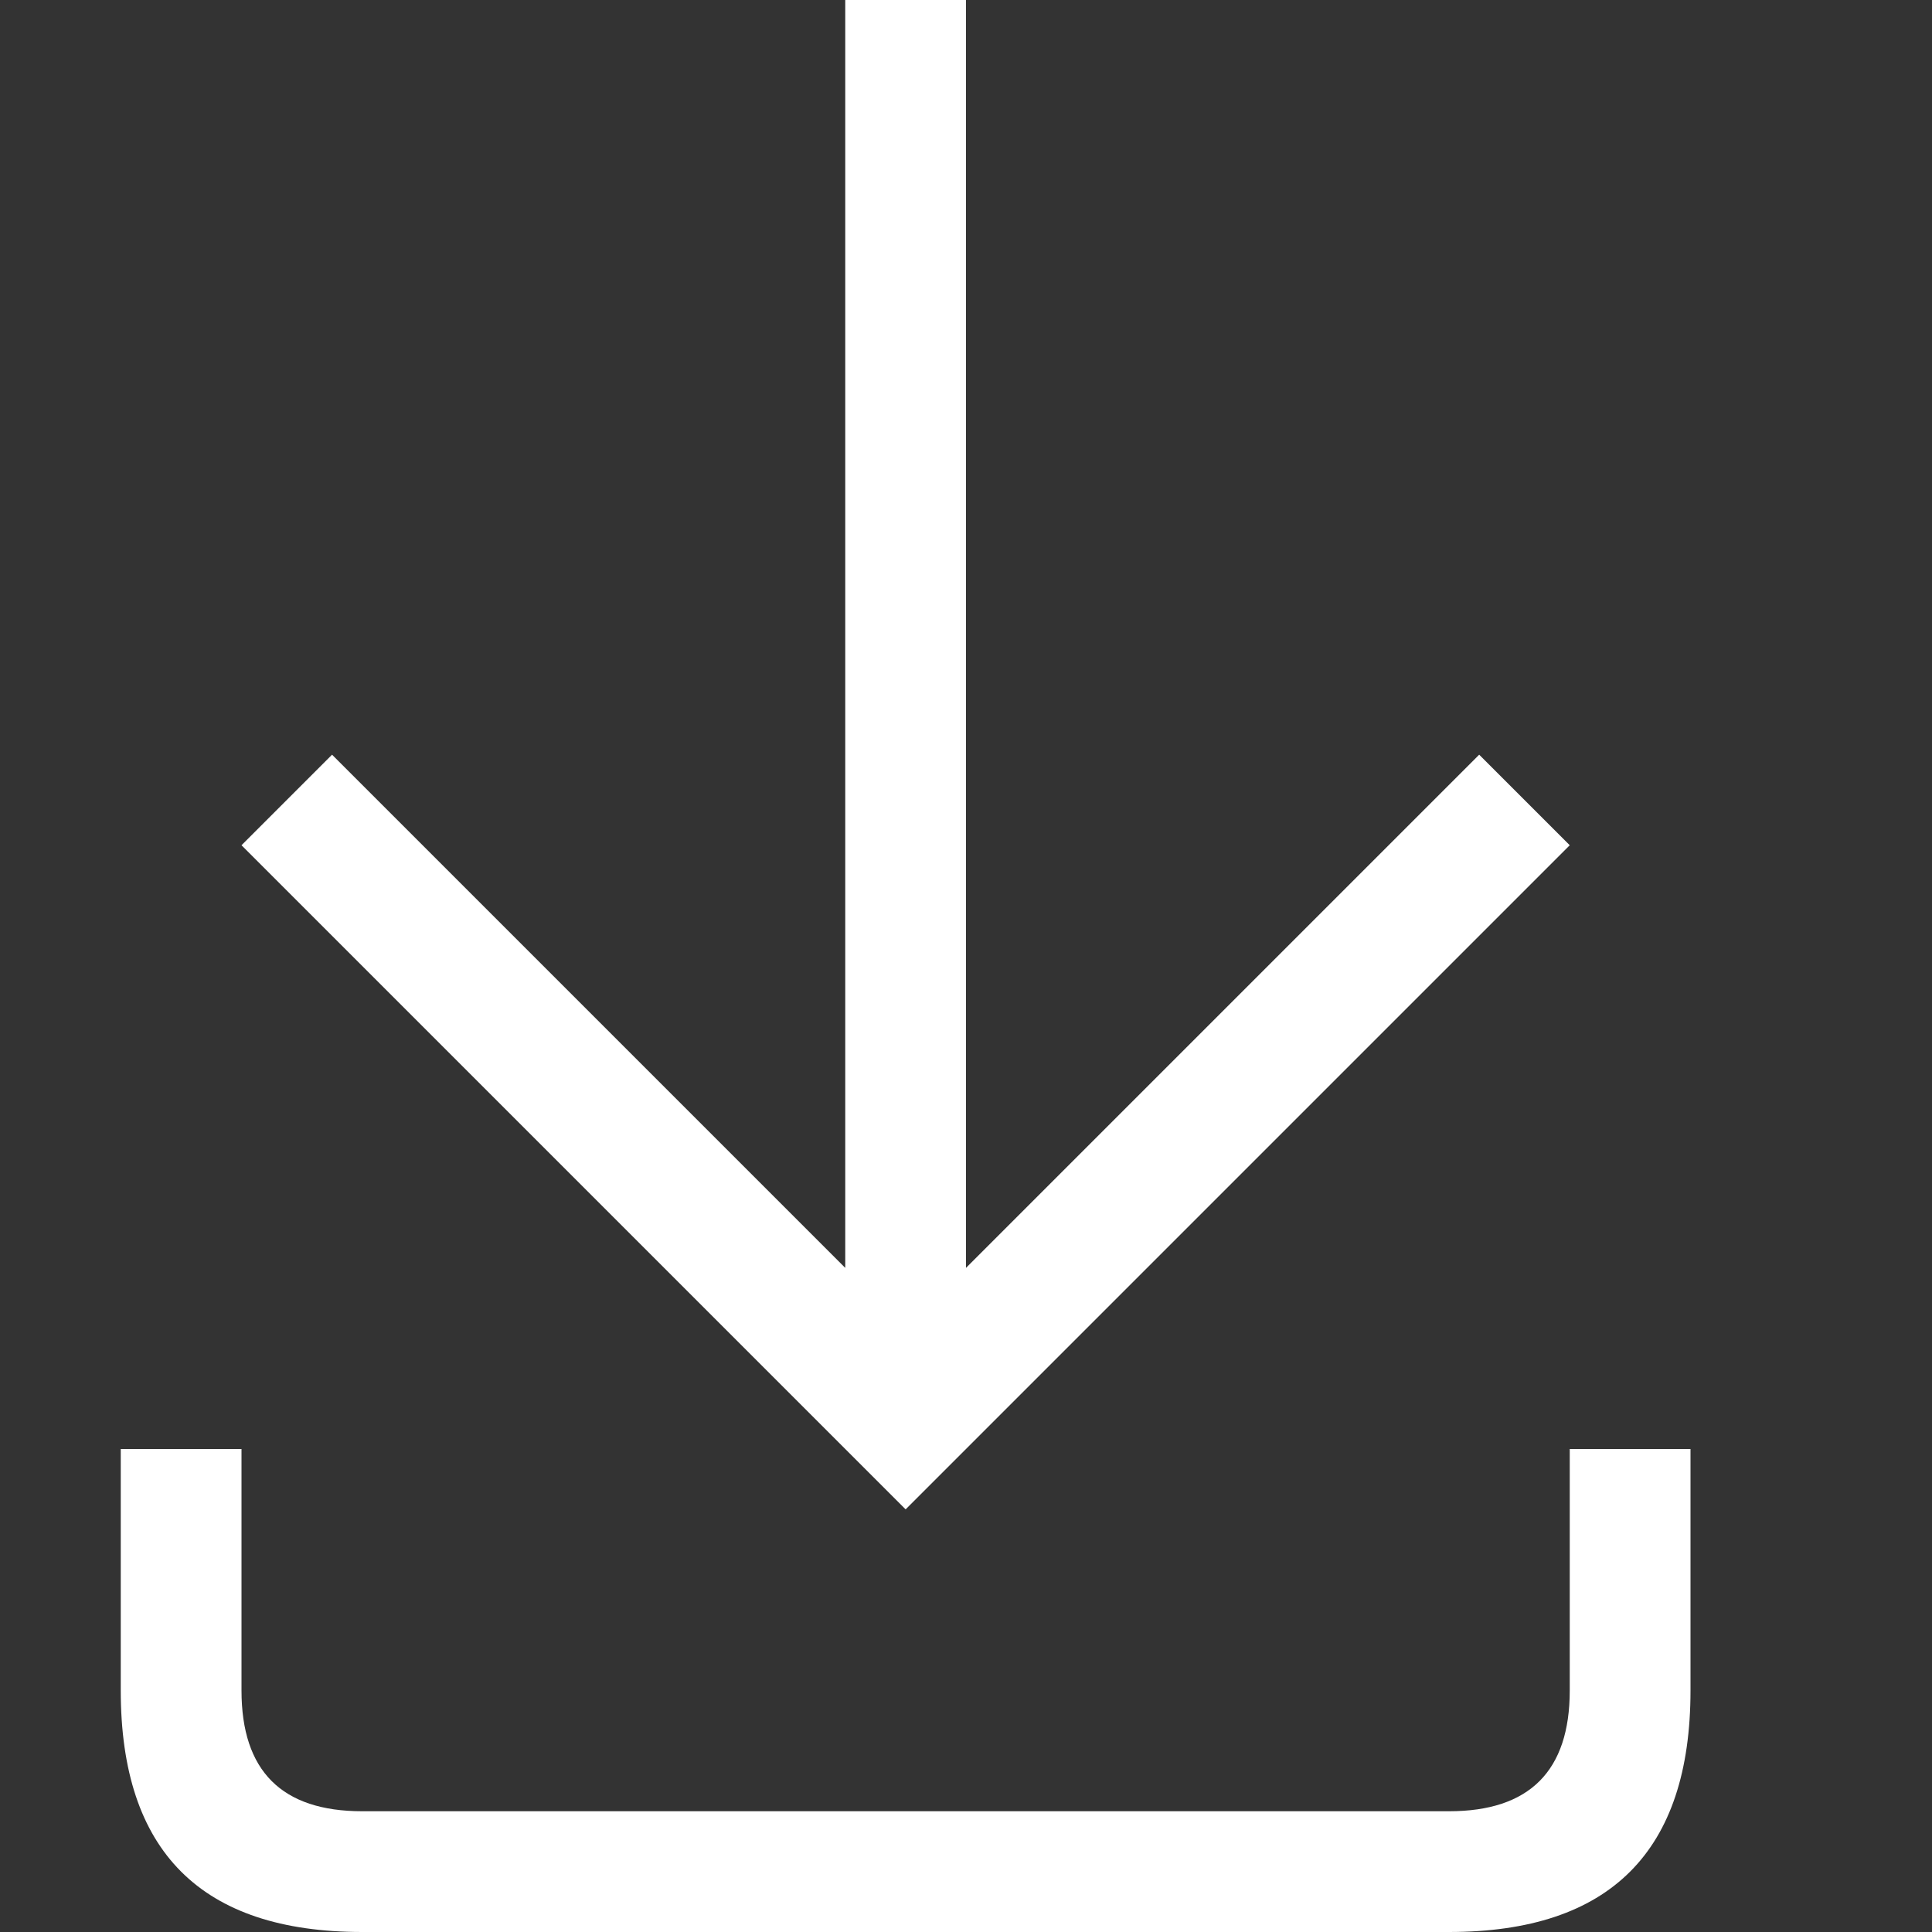 <svg viewBox="0 0 16 16" width="16" height="16" xmlns="http://www.w3.org/2000/svg" fill="#fff" fill-opacity="1">
  <rect x="0" y="0" width="16" height="16" fill="#333333" stroke="none"/>
  <path d="M1 12 1 14Q1 16 3 16L12 16Q14 16 14 14L14 12 13 12 13 14Q13 15 12 15L3 15Q2 15 2 14L2 12 1 12"></path>
  <path d="M7 0 7 10.5 2.75 6.25 2 7 7.5 12.5 13 7 12.25 6.25 8 10.5 8 0 7 0"></path>
</svg>
